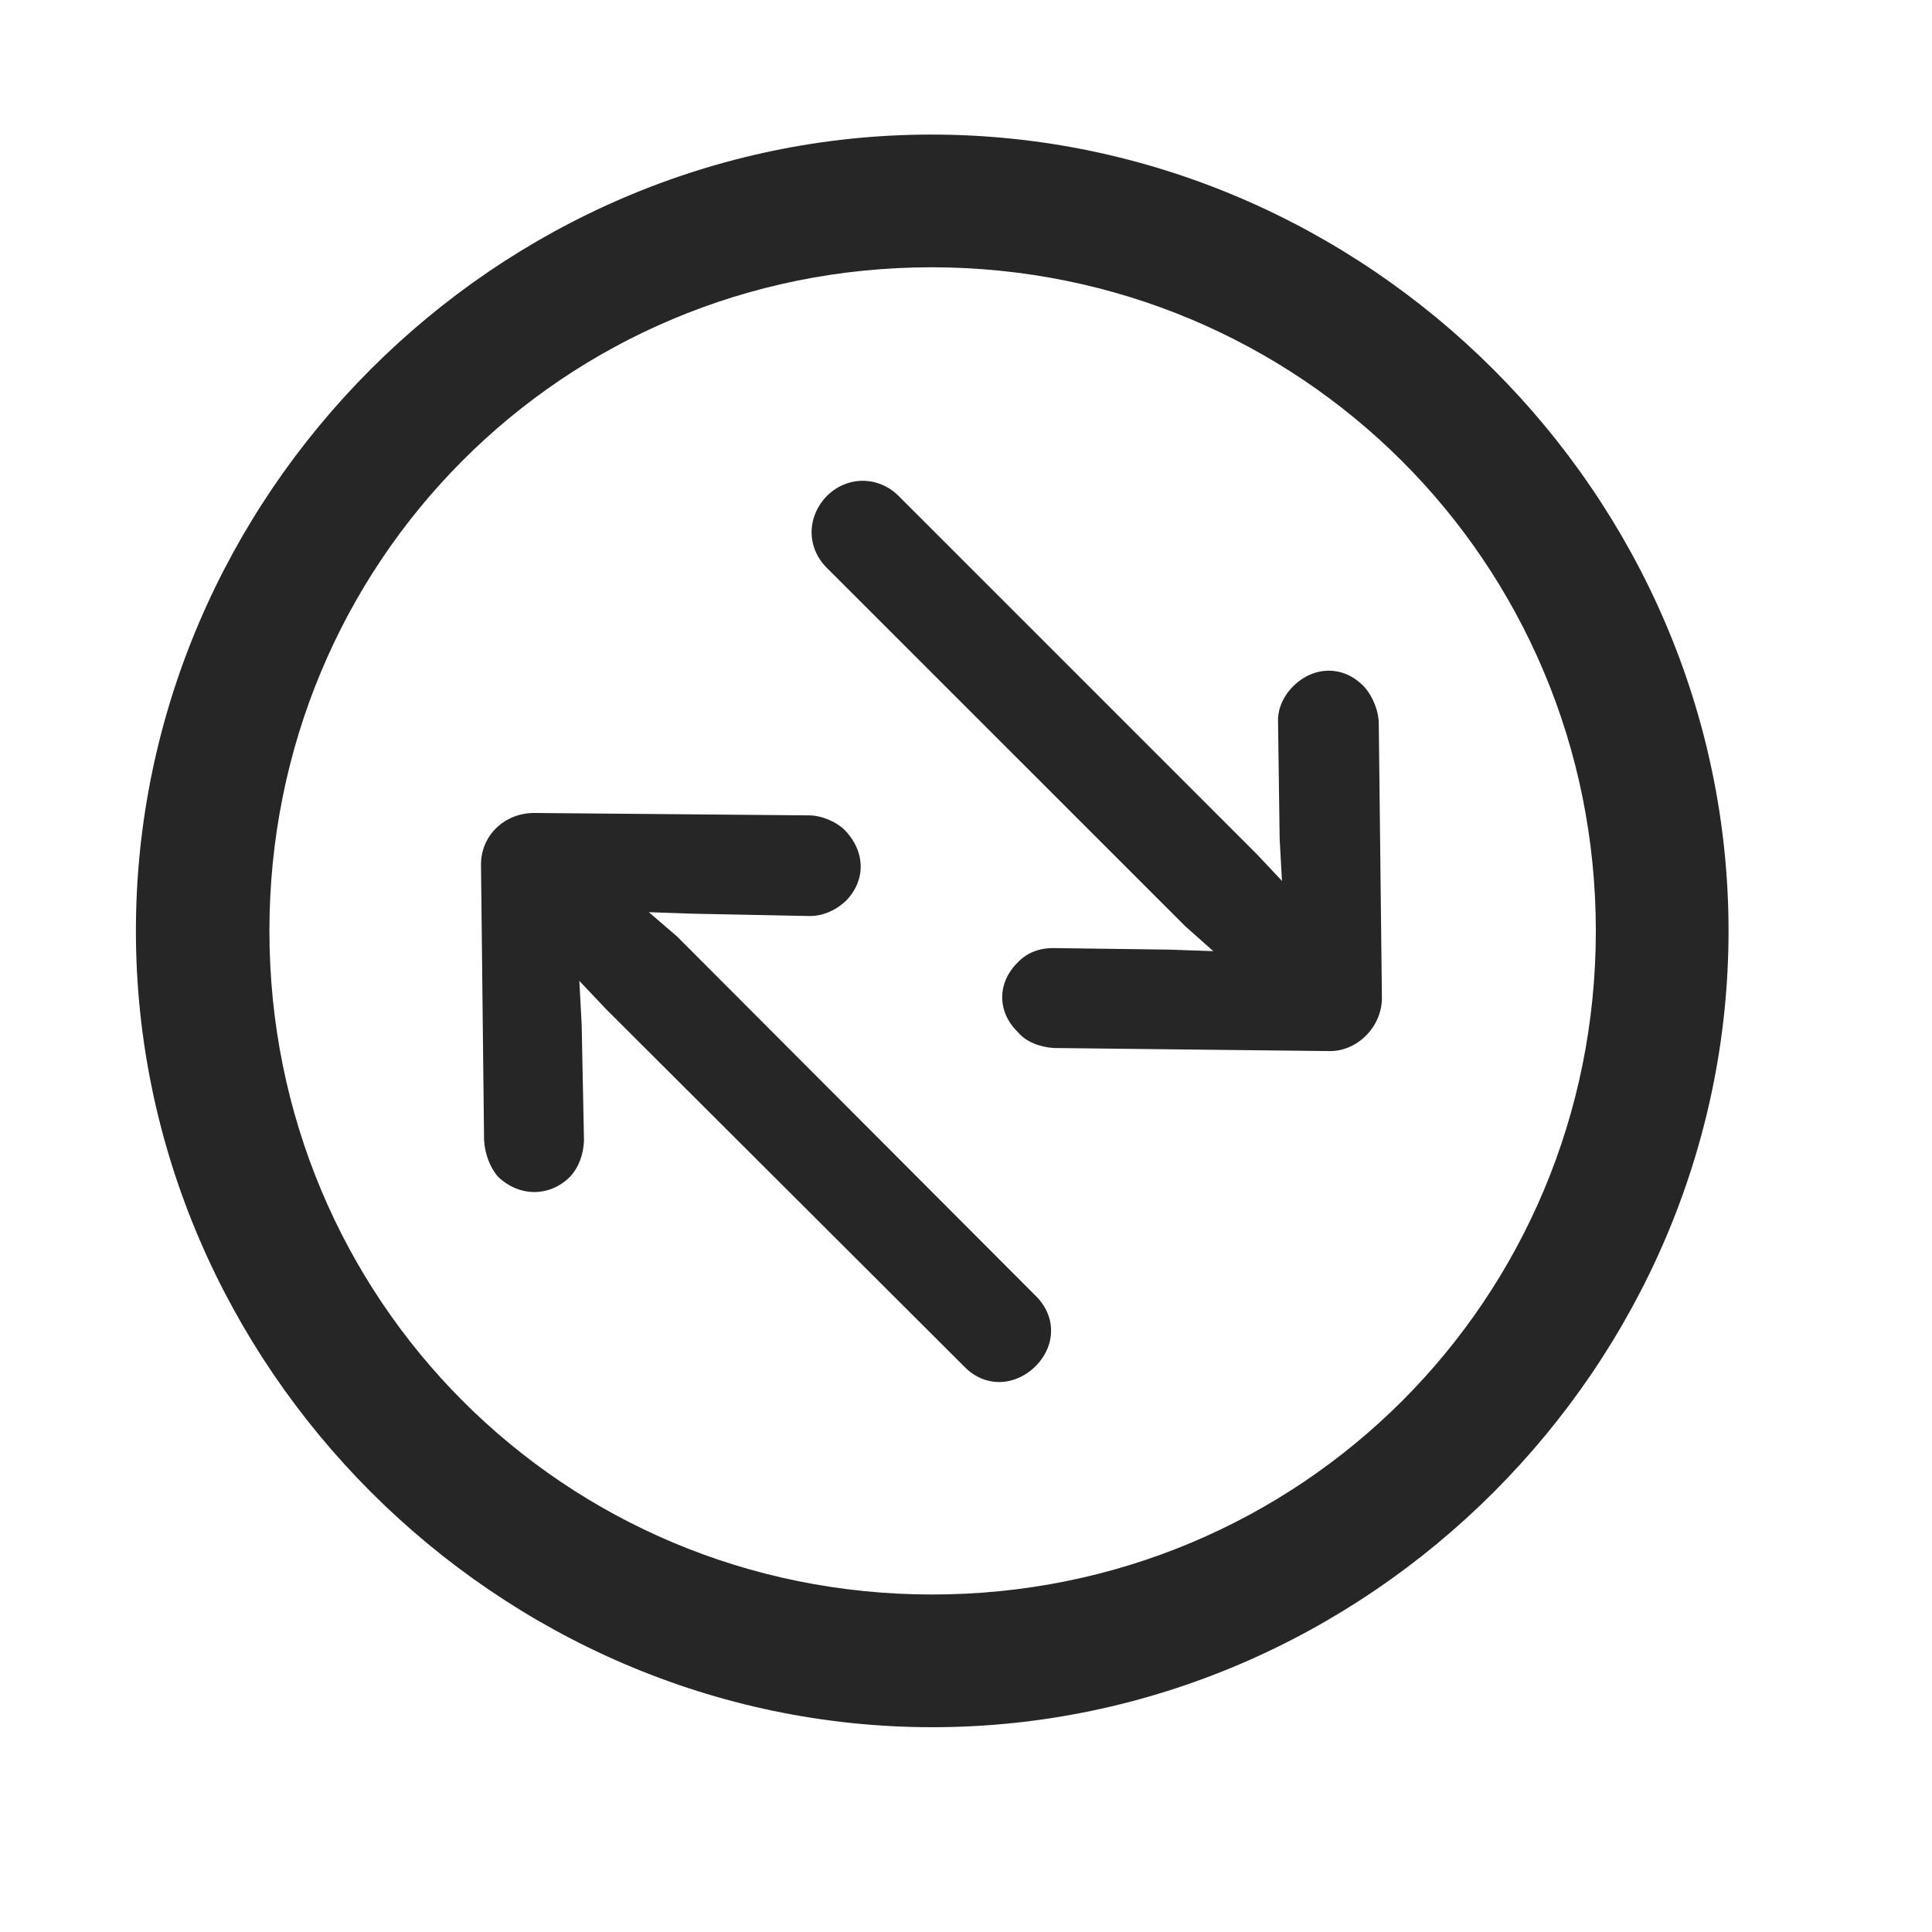 <svg width="29" height="29" viewBox="0 0 29 29" fill="currentColor" xmlns="http://www.w3.org/2000/svg">
<g clip-path="url(#clip0_2207_37412)">
<path d="M13.993 25.926C20.532 25.926 25.946 20.5 25.946 13.973C25.946 7.434 20.52 2.02 13.981 2.02C7.454 2.02 2.04 7.434 2.04 13.973C2.04 20.5 7.466 25.926 13.993 25.926ZM13.993 23.934C8.462 23.934 4.044 19.504 4.044 13.973C4.044 8.442 8.45 4.012 13.981 4.012C19.513 4.012 23.954 8.442 23.954 13.973C23.954 19.504 19.524 23.934 13.993 23.934Z" fill="currentColor" fill-opacity="0.85"/>
<path d="M20.743 14.981L20.696 10.867C20.696 10.668 20.602 10.445 20.474 10.305C20.169 9.988 19.724 9.988 19.407 10.305C19.267 10.445 19.173 10.645 19.184 10.844L19.208 12.59L19.243 13.223L18.868 12.824L13.489 7.445C13.184 7.141 12.716 7.141 12.411 7.445C12.106 7.762 12.106 8.219 12.411 8.524L17.79 13.902L18.212 14.277L17.544 14.254L15.809 14.231C15.598 14.231 15.411 14.301 15.27 14.453C14.966 14.758 14.966 15.192 15.282 15.496C15.399 15.637 15.61 15.719 15.821 15.731L19.946 15.777C20.368 15.789 20.743 15.414 20.743 14.981ZM7.22 12.977L7.266 17.113C7.278 17.324 7.36 17.535 7.477 17.664C7.794 17.969 8.251 17.969 8.556 17.664C8.696 17.512 8.755 17.324 8.766 17.125L8.731 15.379L8.696 14.723L9.095 15.145L14.473 20.512C14.778 20.828 15.223 20.817 15.54 20.512C15.856 20.195 15.856 19.75 15.54 19.445L10.161 14.055L9.739 13.692L10.407 13.715L12.153 13.75C12.352 13.75 12.54 13.668 12.692 13.527C12.997 13.223 12.997 12.789 12.681 12.461C12.552 12.332 12.329 12.239 12.142 12.239L8.016 12.203C7.583 12.203 7.22 12.531 7.22 12.977Z" fill="currentColor" fill-opacity="0.85"/>
</g>
<defs>
<clipPath id="clip0_2207_37412">
<rect width="23.906" height="23.918" fill="currentColor" transform="translate(2.04 2.02)"/>
</clipPath>
</defs>
</svg>
